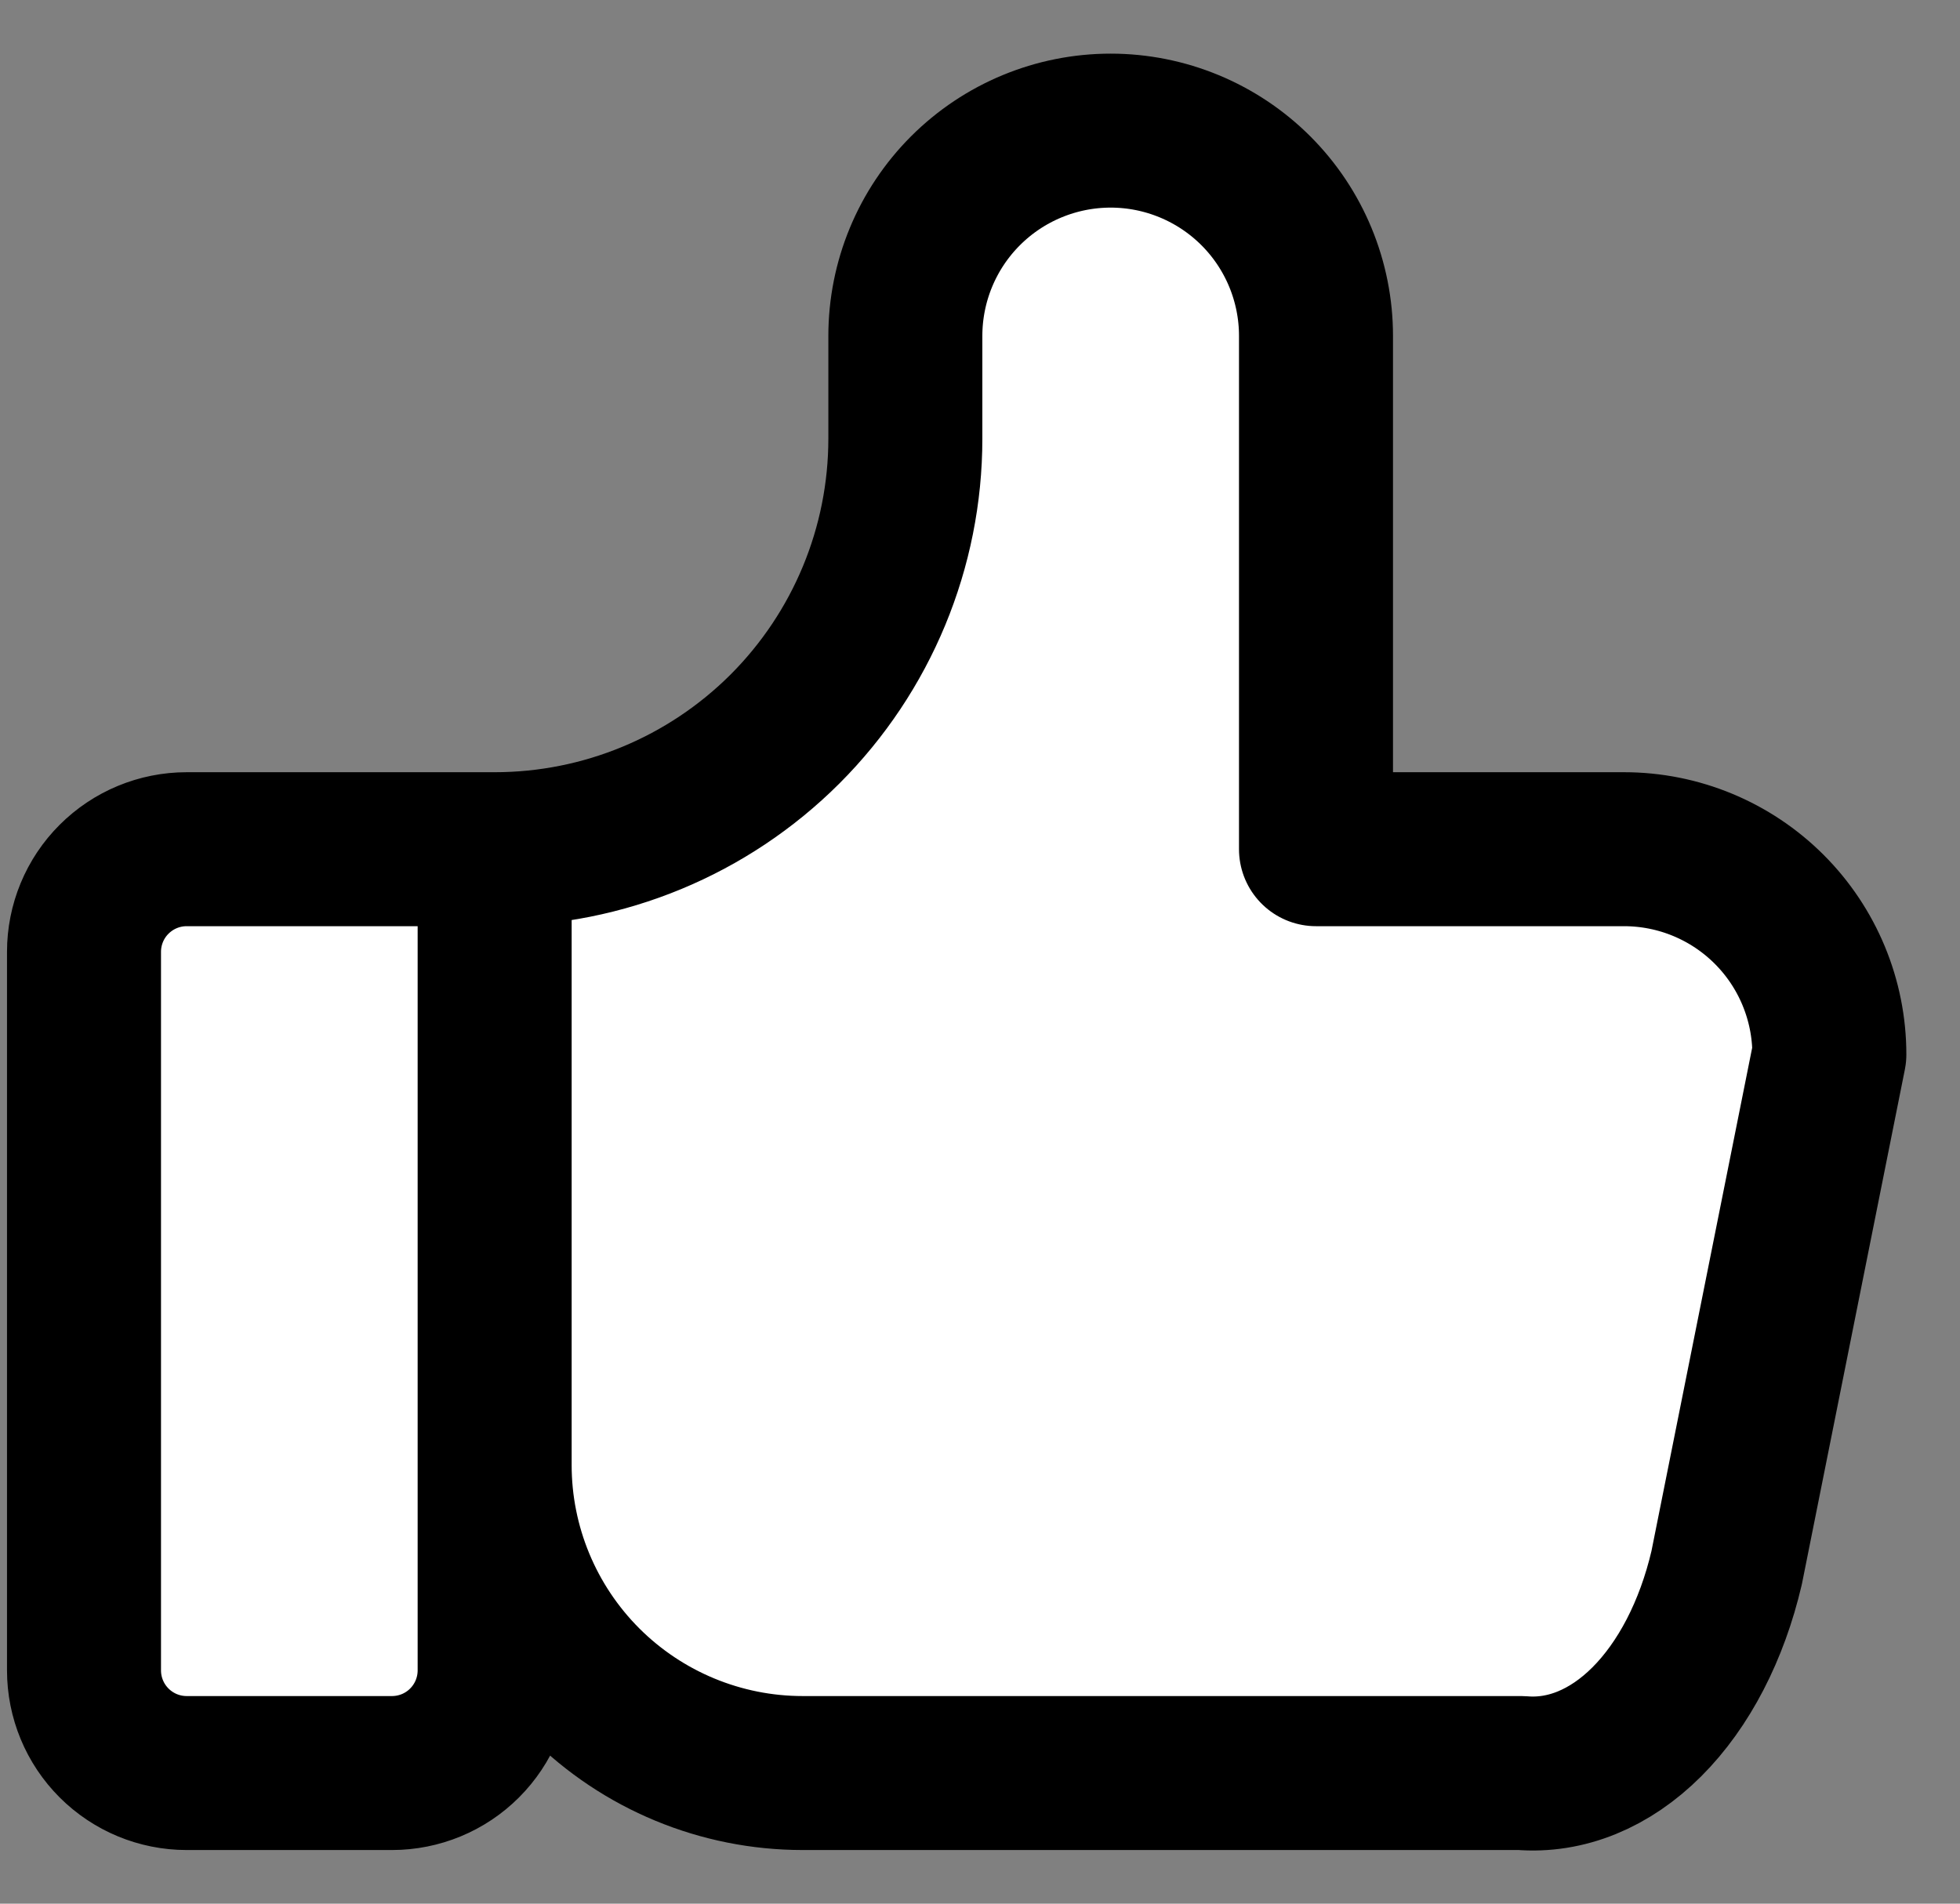 <svg width="35" height="34" viewBox="0 0 35 34" fill="none" xmlns="http://www.w3.org/2000/svg">
<rect x="0" y="0" width="35" height="34" fill="#808080" stroke="none"/>
<path d="M8.833 15.167V29.833C8.833 30.32 8.64 30.786 8.296 31.13C7.953 31.474 7.486 31.667 7 31.667H3.333C2.847 31.667 2.381 31.474 2.037 31.13C1.693 30.786 1.5 30.32 1.5 29.833V17C1.5 16.514 1.693 16.047 2.037 15.704C2.381 15.36 2.847 15.167 3.333 15.167H8.833C10.778 15.167 12.643 14.394 14.019 13.019C15.394 11.643 16.167 9.778 16.167 7.833V6C16.167 5.028 16.553 4.095 17.241 3.407C17.928 2.72 18.861 2.333 19.833 2.333C20.806 2.333 21.738 2.72 22.426 3.407C23.114 4.095 23.5 5.028 23.5 6V15.167H29C29.973 15.167 30.905 15.553 31.593 16.241C32.28 16.928 32.667 17.861 32.667 18.833L30.833 28C30.57 29.125 30.07 30.09 29.408 30.752C28.747 31.413 27.96 31.734 27.167 31.667H14.333C12.875 31.667 11.476 31.087 10.444 30.056C9.413 29.024 8.833 27.625 8.833 26.167" fill="white"/>
<path d="M8.833 15.167V29.833C8.833 30.32 8.64 30.786 8.296 31.13C7.953 31.474 7.486 31.667 7 31.667H3.333C2.847 31.667 2.381 31.474 2.037 31.13C1.693 30.786 1.5 30.32 1.5 29.833V17C1.5 16.514 1.693 16.047 2.037 15.704C2.381 15.36 2.847 15.167 3.333 15.167H8.833ZM8.833 15.167C10.778 15.167 12.643 14.394 14.019 13.019C15.394 11.643 16.167 9.778 16.167 7.833V6C16.167 5.028 16.553 4.095 17.241 3.407C17.928 2.72 18.861 2.333 19.833 2.333C20.806 2.333 21.738 2.72 22.426 3.407C23.114 4.095 23.5 5.028 23.5 6V15.167H29C29.973 15.167 30.905 15.553 31.593 16.241C32.28 16.928 32.667 17.861 32.667 18.833L30.833 28C30.57 29.125 30.07 30.09 29.408 30.752C28.747 31.413 27.96 31.734 27.167 31.667H14.333C12.875 31.667 11.476 31.087 10.444 30.056C9.413 29.024 8.833 27.625 8.833 26.167" stroke="black" stroke-width="2.75" stroke-linecap="round" stroke-linejoin="round"/>
</svg>
